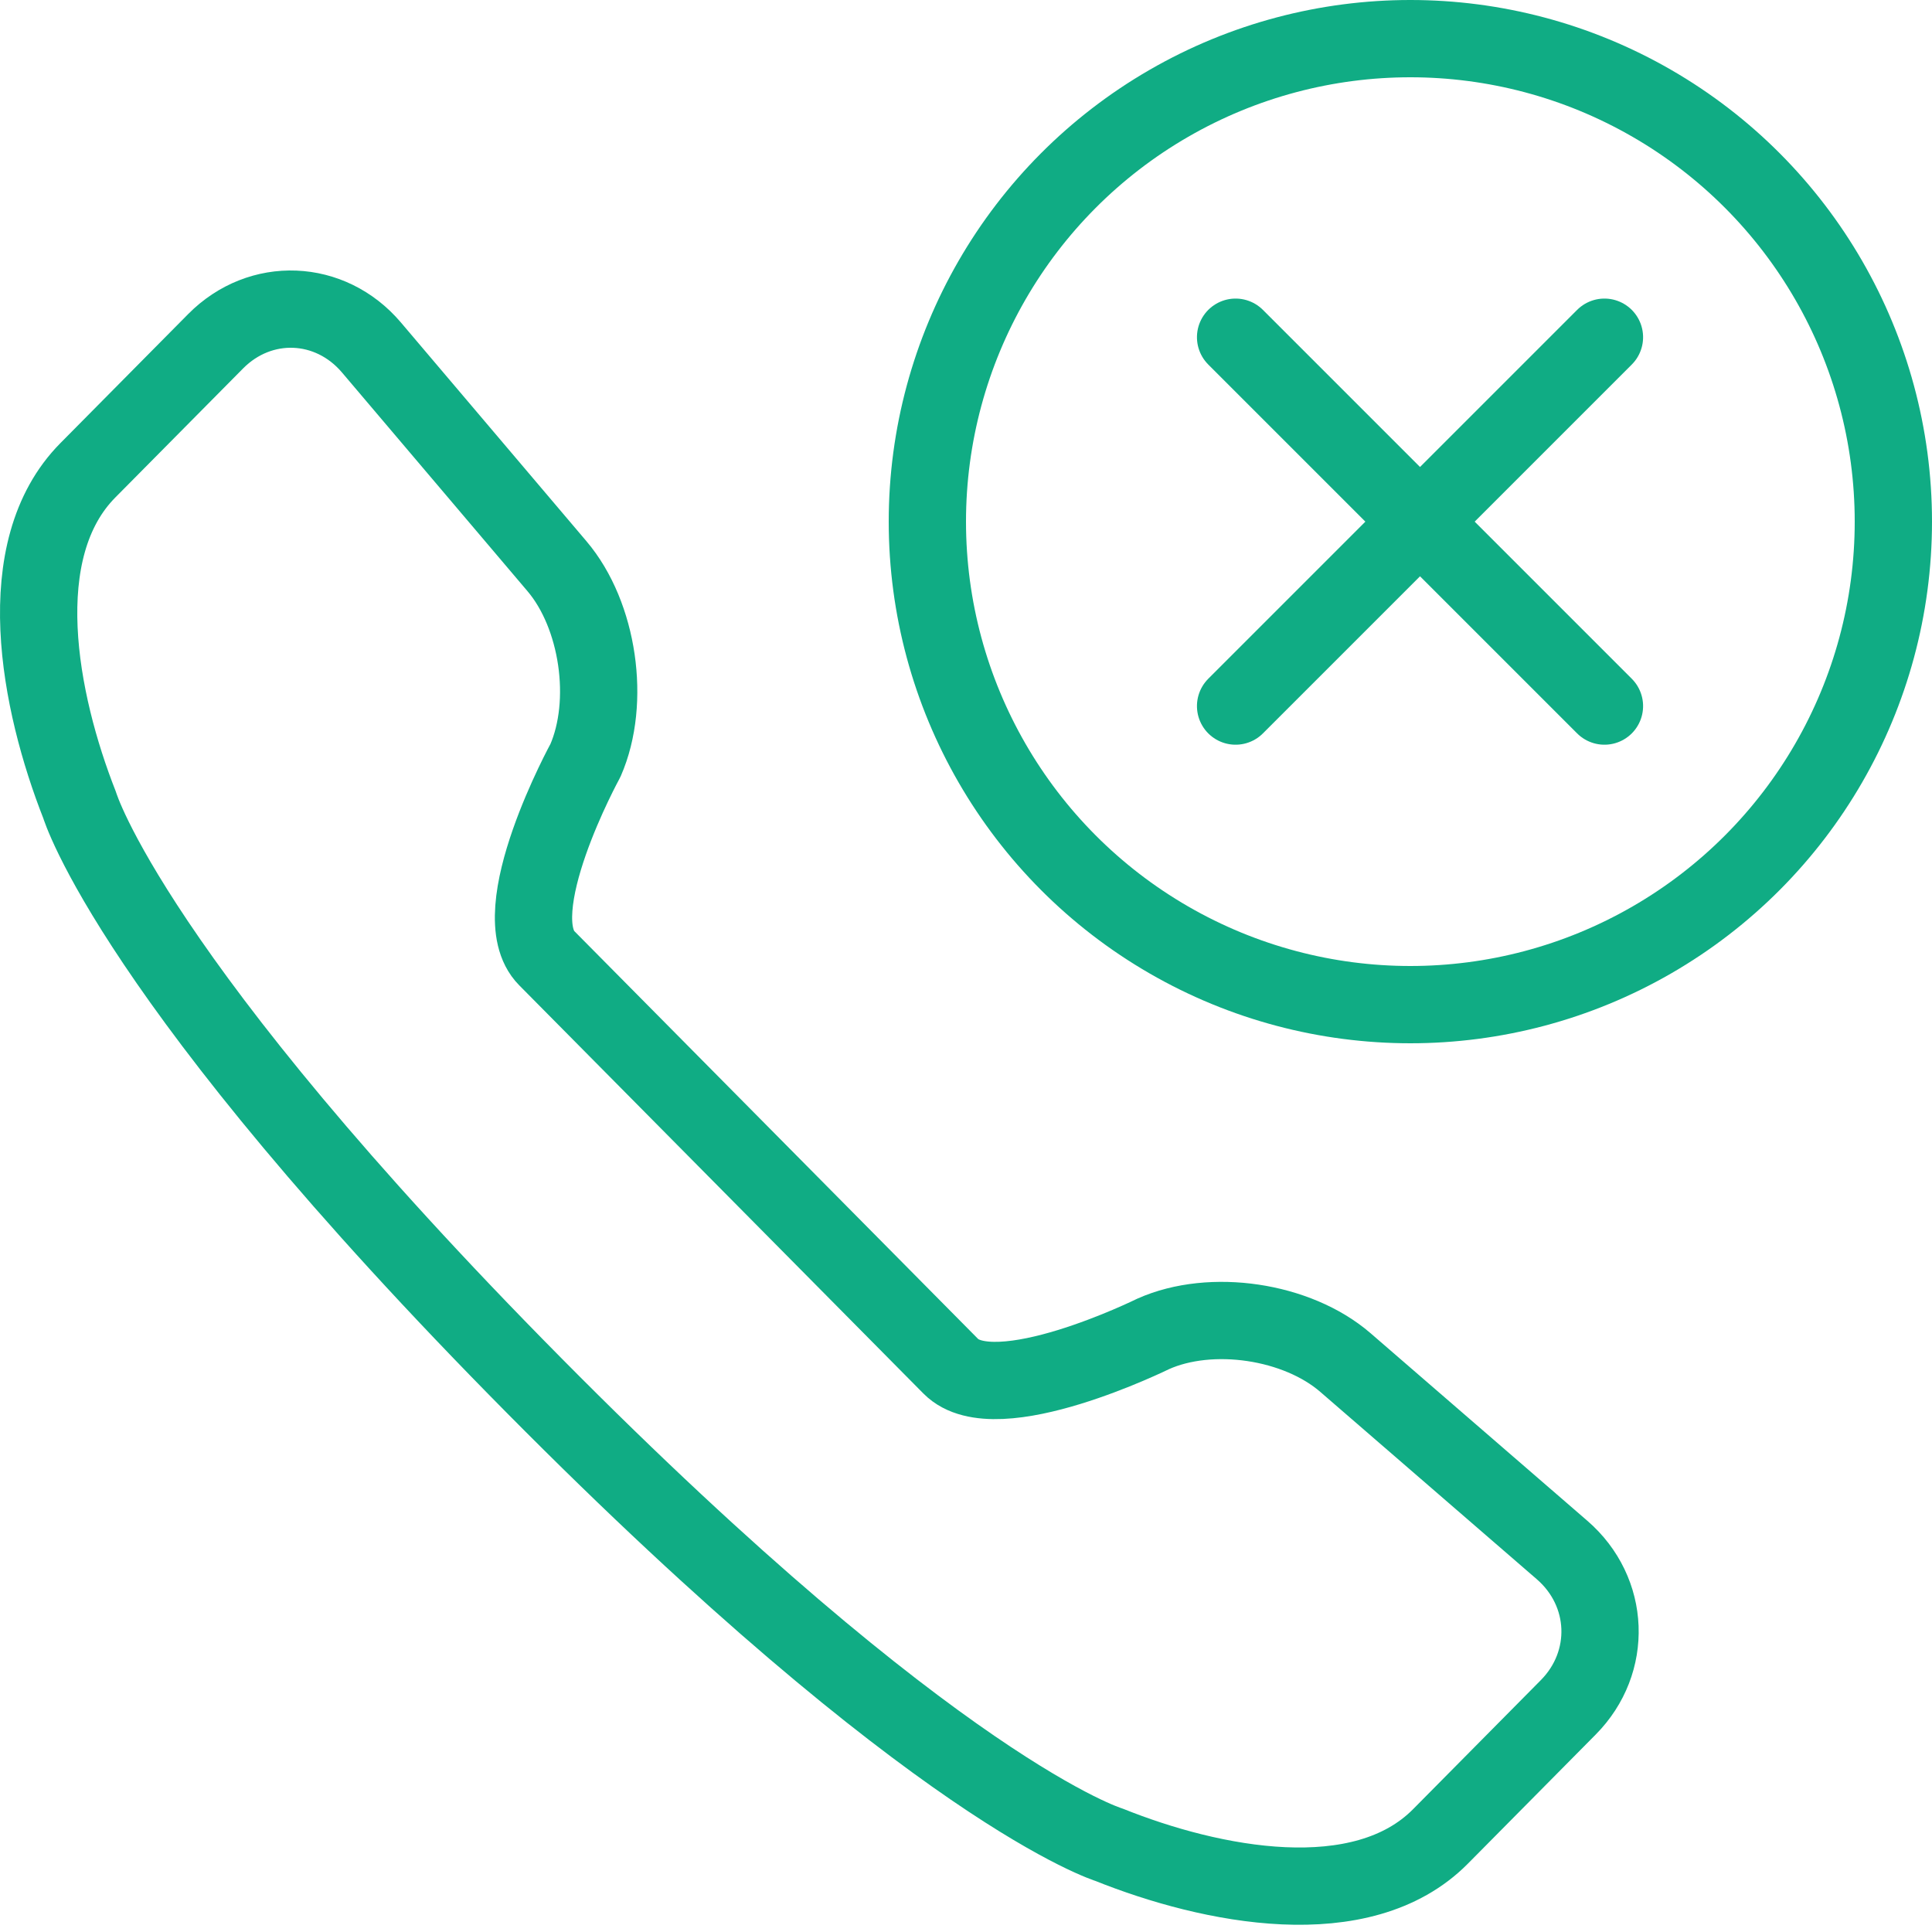 <?xml version="1.0" encoding="UTF-8"?>
<svg width="100px" height="100px" viewBox="0 0 100 100" version="1.1" xmlns="http://www.w3.org/2000/svg" xmlns:xlink="http://www.w3.org/1999/xlink">
    <!-- Generator: Sketch 50.2 (55047) - http://www.bohemiancoding.com/sketch -->
    <title>4. Missed call</title>
    <desc>Created with Sketch.</desc>
    <defs></defs>
    <g id="4.-Missed-call" stroke="none" stroke-width="1" fill="none" fill-rule="evenodd" stroke-linecap="round" stroke-linejoin="round">
        <path d="M28.299,49.595 C25.977,47.25 30.302,39.361 30.302,39.361 C31.627,36.33 30.976,31.837 28.831,29.309 L19.228,17.988 C17.091,15.468 13.474,15.327 11.162,17.662 L4.547,24.343 C0.478,28.453 2.014,36.322 4.124,41.678 C4.124,41.678 6.798,50.659 27.65,71.72 C48.502,92.781 57.394,95.481 57.394,95.481 C62.698,97.612 70.488,99.164 74.558,95.054 L81.173,88.372 C83.485,86.037 83.345,82.385 80.85,80.226 L69.641,70.527 C67.138,68.361 62.69,67.703 59.689,69.042 C59.689,69.042 51.536,73.065 49.215,70.72 L38.928,60.33 L28.299,49.595 L28.299,49.595 Z" id="Layer-1" stroke="#10AC84" stroke-width="4"></path>
        <circle id="Layer-2" stroke="#10AC84" stroke-width="4" cx="73" cy="27" r="25"></circle>
        <path d="M73.5,13.5 L73.5,40.5" id="Layer-3" stroke="#10AC84" stroke-width="4" transform="translate(73.5, 27) rotate(-315) translate(-73.5, -27) "></path>
        <path d="M87,27 L60,27" id="Layer-4" stroke="#10AC84" stroke-width="4" transform="translate(73.5, 27) rotate(-315) translate(-73.5, -27) "></path>
    </g>
</svg>